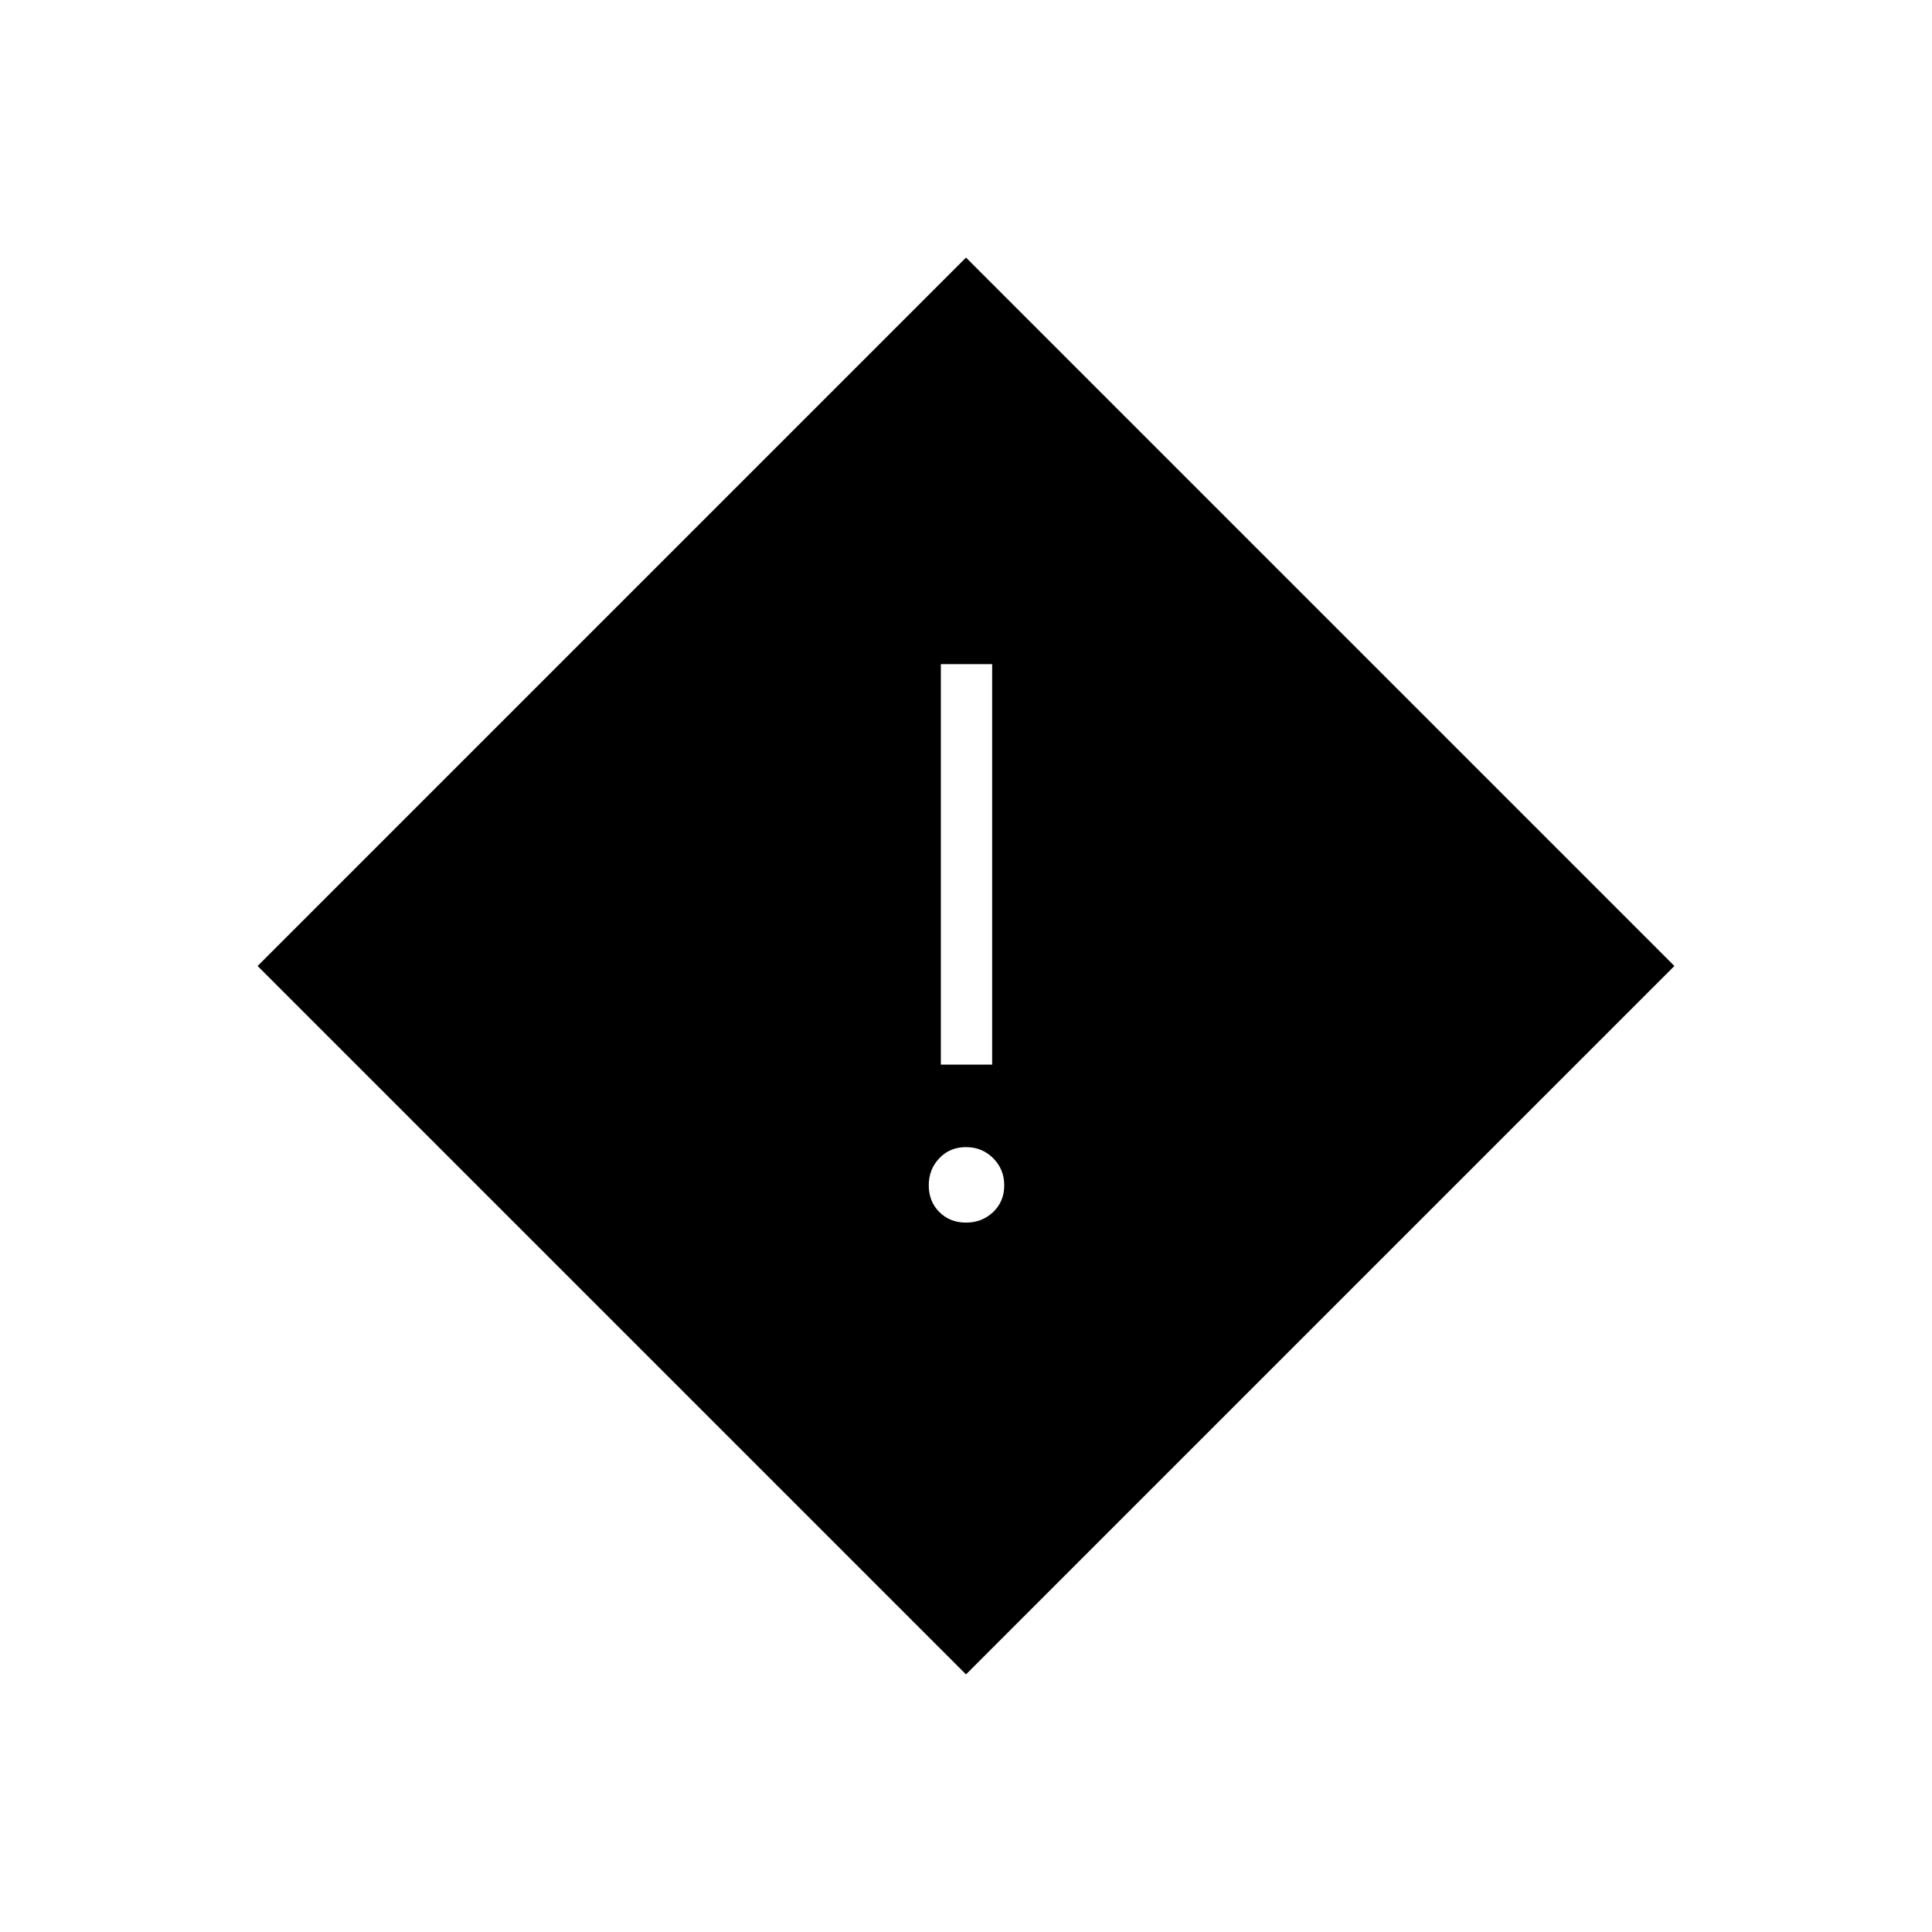 <svg xmlns="http://www.w3.org/2000/svg" height="24" viewBox="0 -960 960 960" width="24"><path d="M467.5-431H493v-199h-25.5v199Zm12.5 78.5q8 0 13.5-5.25T499-371q0-8-5.5-13.5T480-390q-8 0-13.25 5.5T461.5-371q0 8 5.25 13.25T480-352.5Zm0 224.5L128-480l352-352 352 352-352 352Z"/></svg>